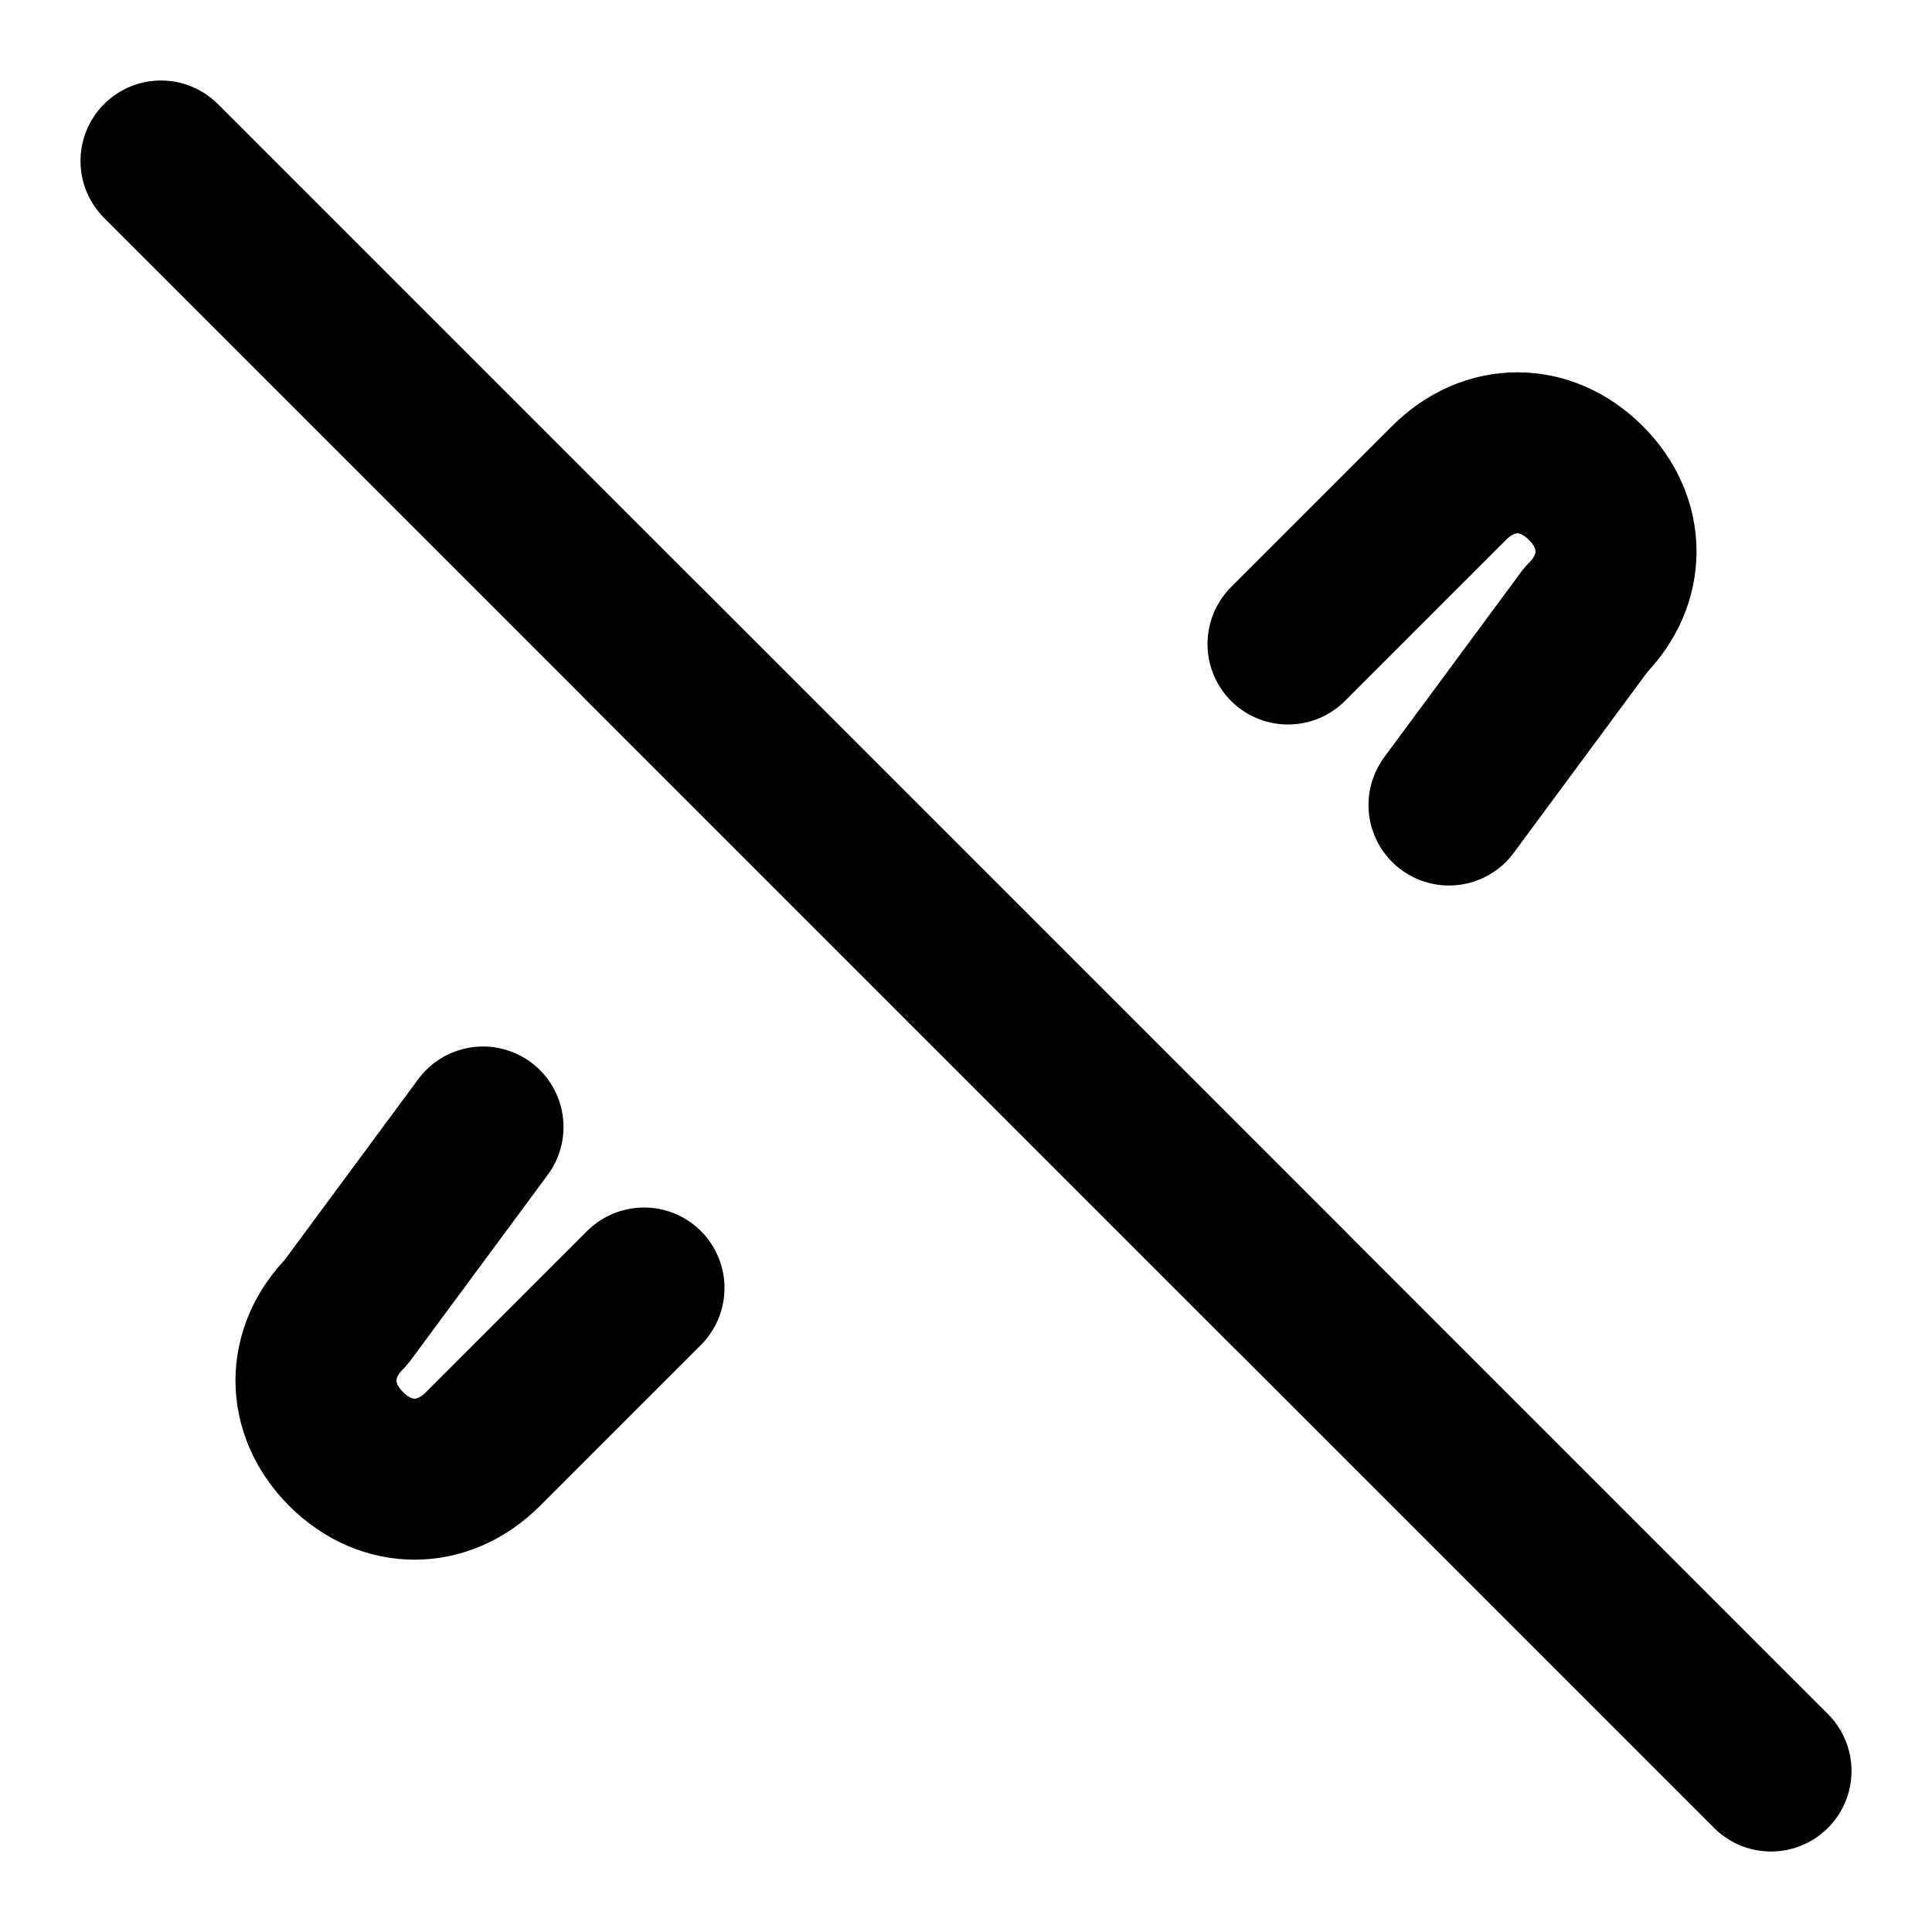 <svg xmlns="http://www.w3.org/2000/svg" width="24" height="24" viewBox="0 0 24 24" fill="none" stroke="currentColor" stroke-width="2" stroke-linecap="round" stroke-linejoin="round">
  <path d="M16 8l2-2c.5-.5 1.2-.5 1.7 0s.5 1.2 0 1.7L18 10"/>
  <path d="M8 16l-2 2c-.5.5-1.2.5-1.7 0s-.5-1.2 0-1.7L6 14"/>
  <path d="M12 12L8 8"/>
  <path d="M16 16l-4-4"/>
  <line x1="2" y1="2" x2="22" y2="22"/>
</svg>